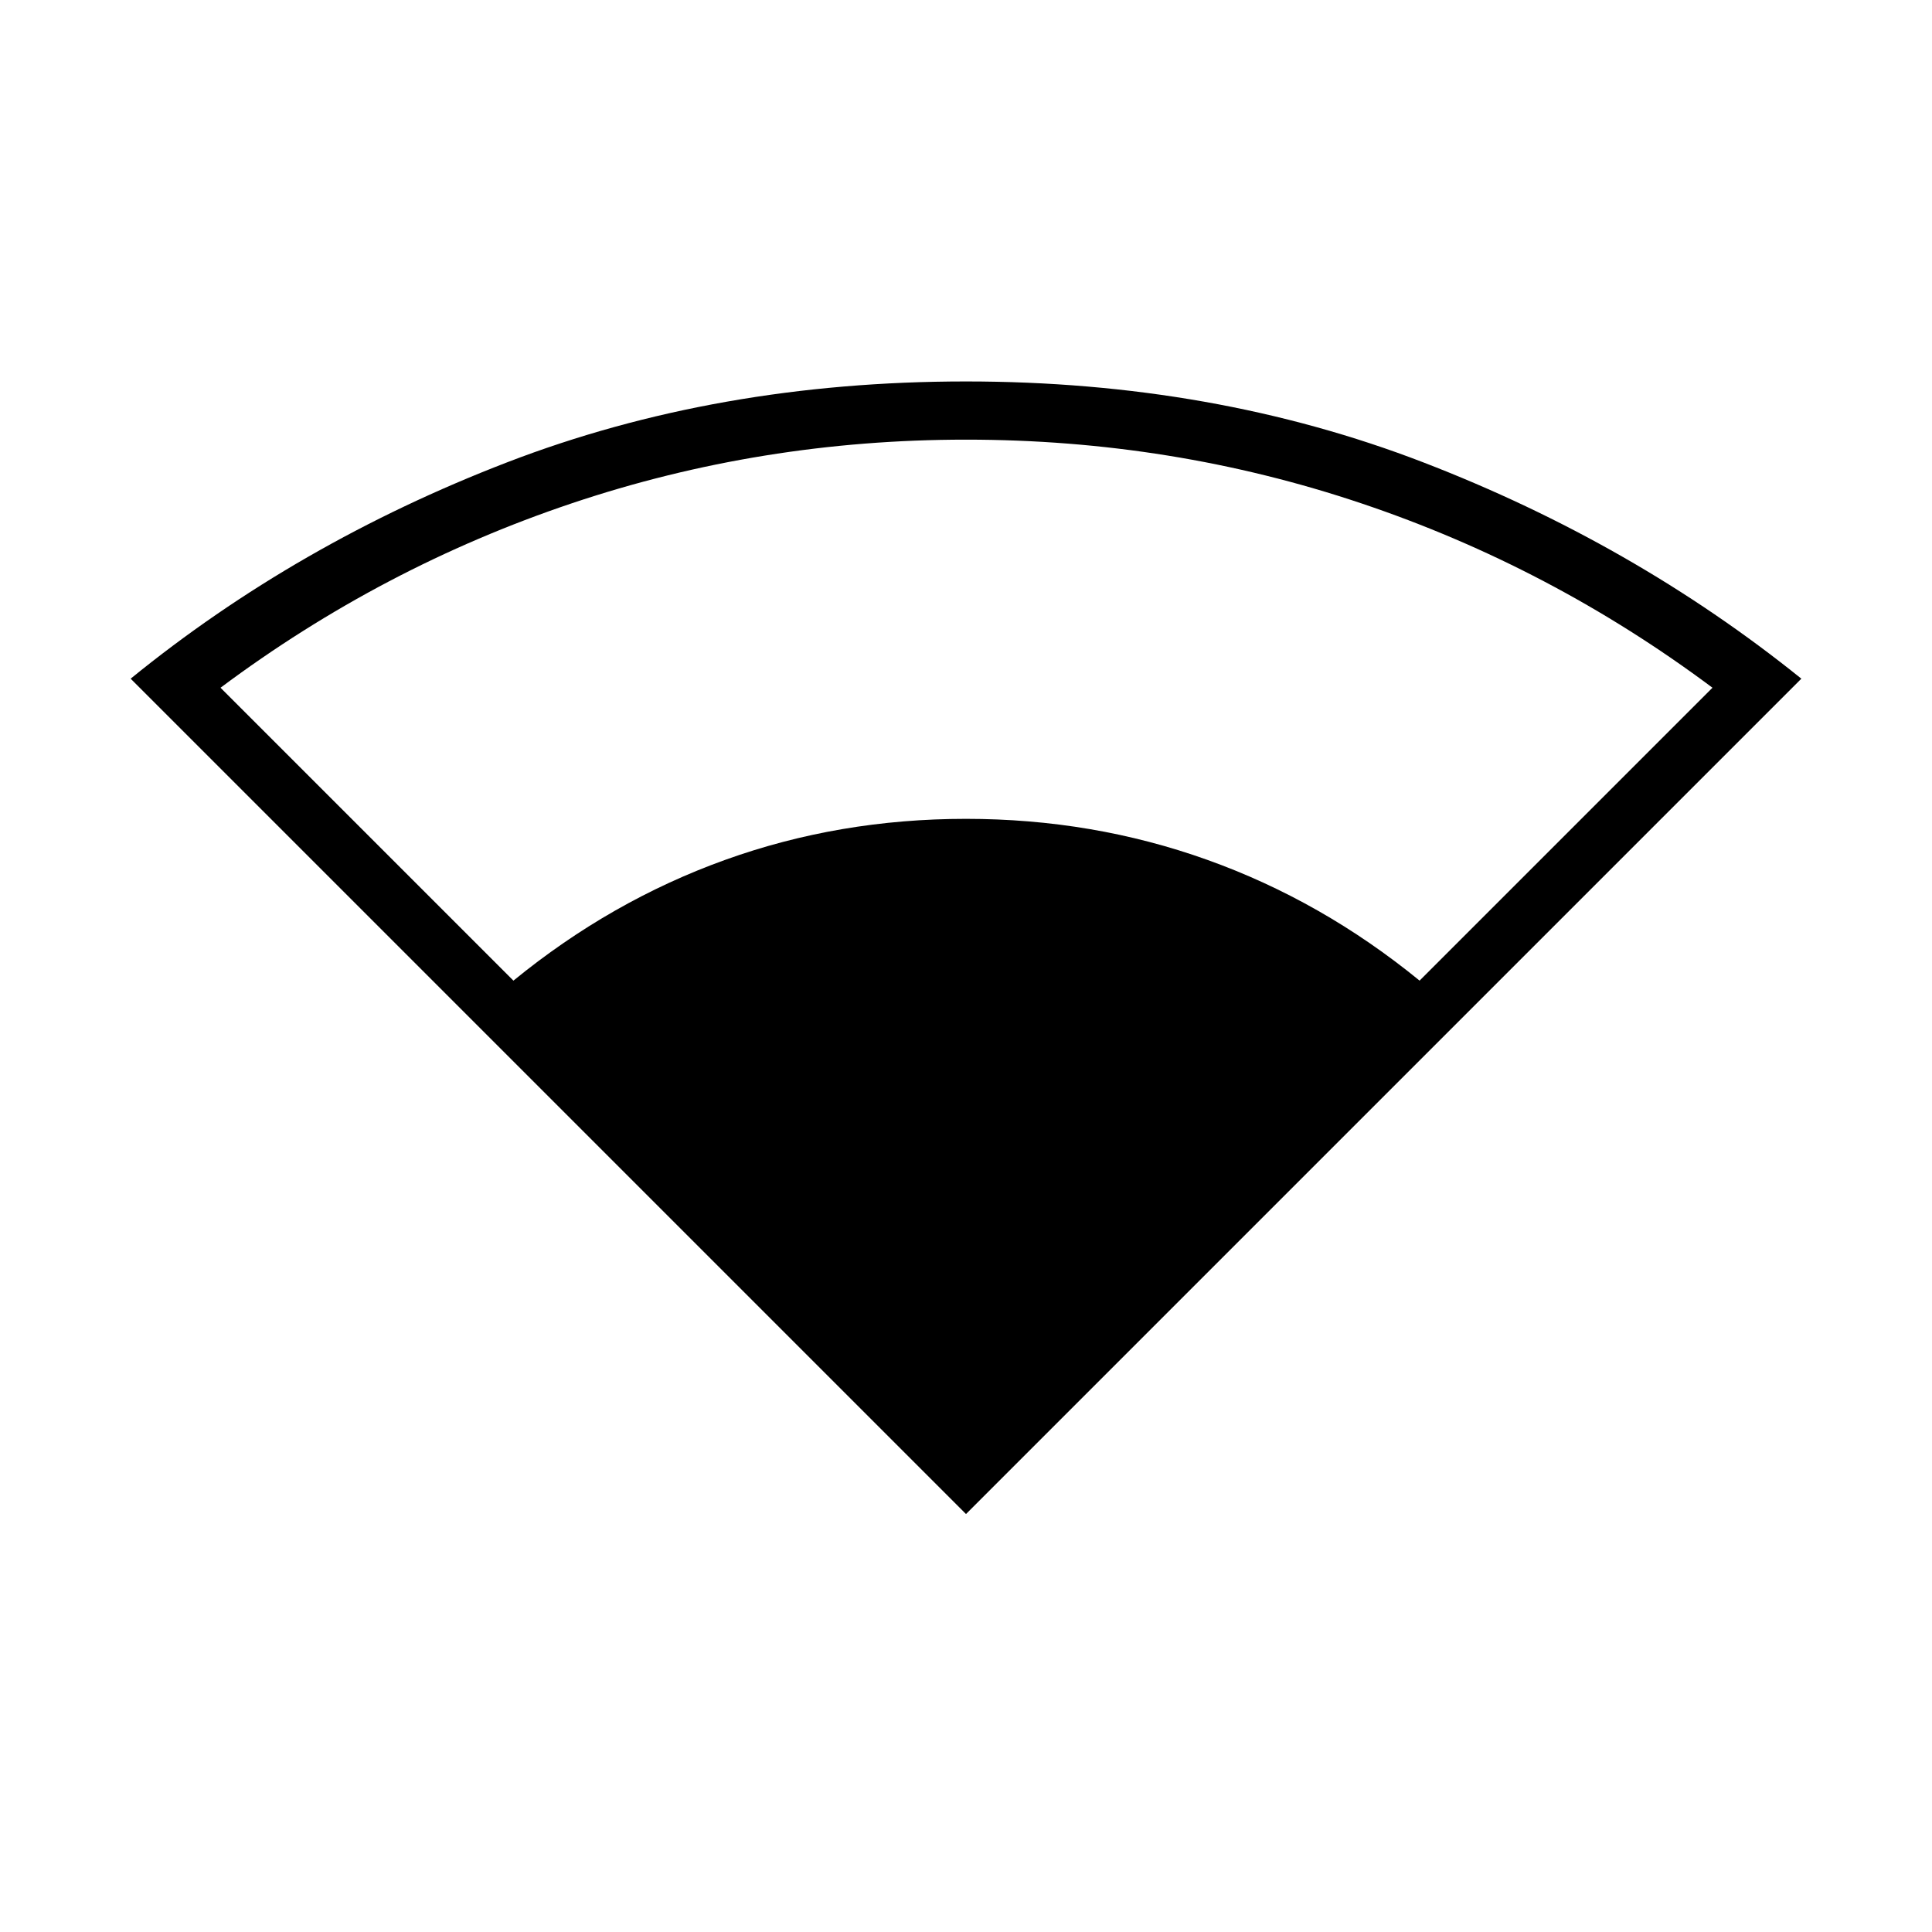 <svg xmlns="http://www.w3.org/2000/svg" height="20" viewBox="0 -960 960 960" width="20"><path d="M480-207.69 64.92-622.77q82.66-67.27 187.02-107.48Q356.31-770.46 480-770.46q122.92 0 227.23 40.21 104.31 40.21 187.85 107.48L480-207.69ZM255.12-472.73q48.5-39.62 105.19-60Q417-553.12 480-553.12t119.94 20.39q56.94 20.38 105.44 60l145.54-145.54q-80.38-60-174.52-91.63-94.13-31.64-196.4-31.64-101.77 0-195.9 31.64-94.14 31.63-174.52 91.63l145.54 145.54Z"/></svg>